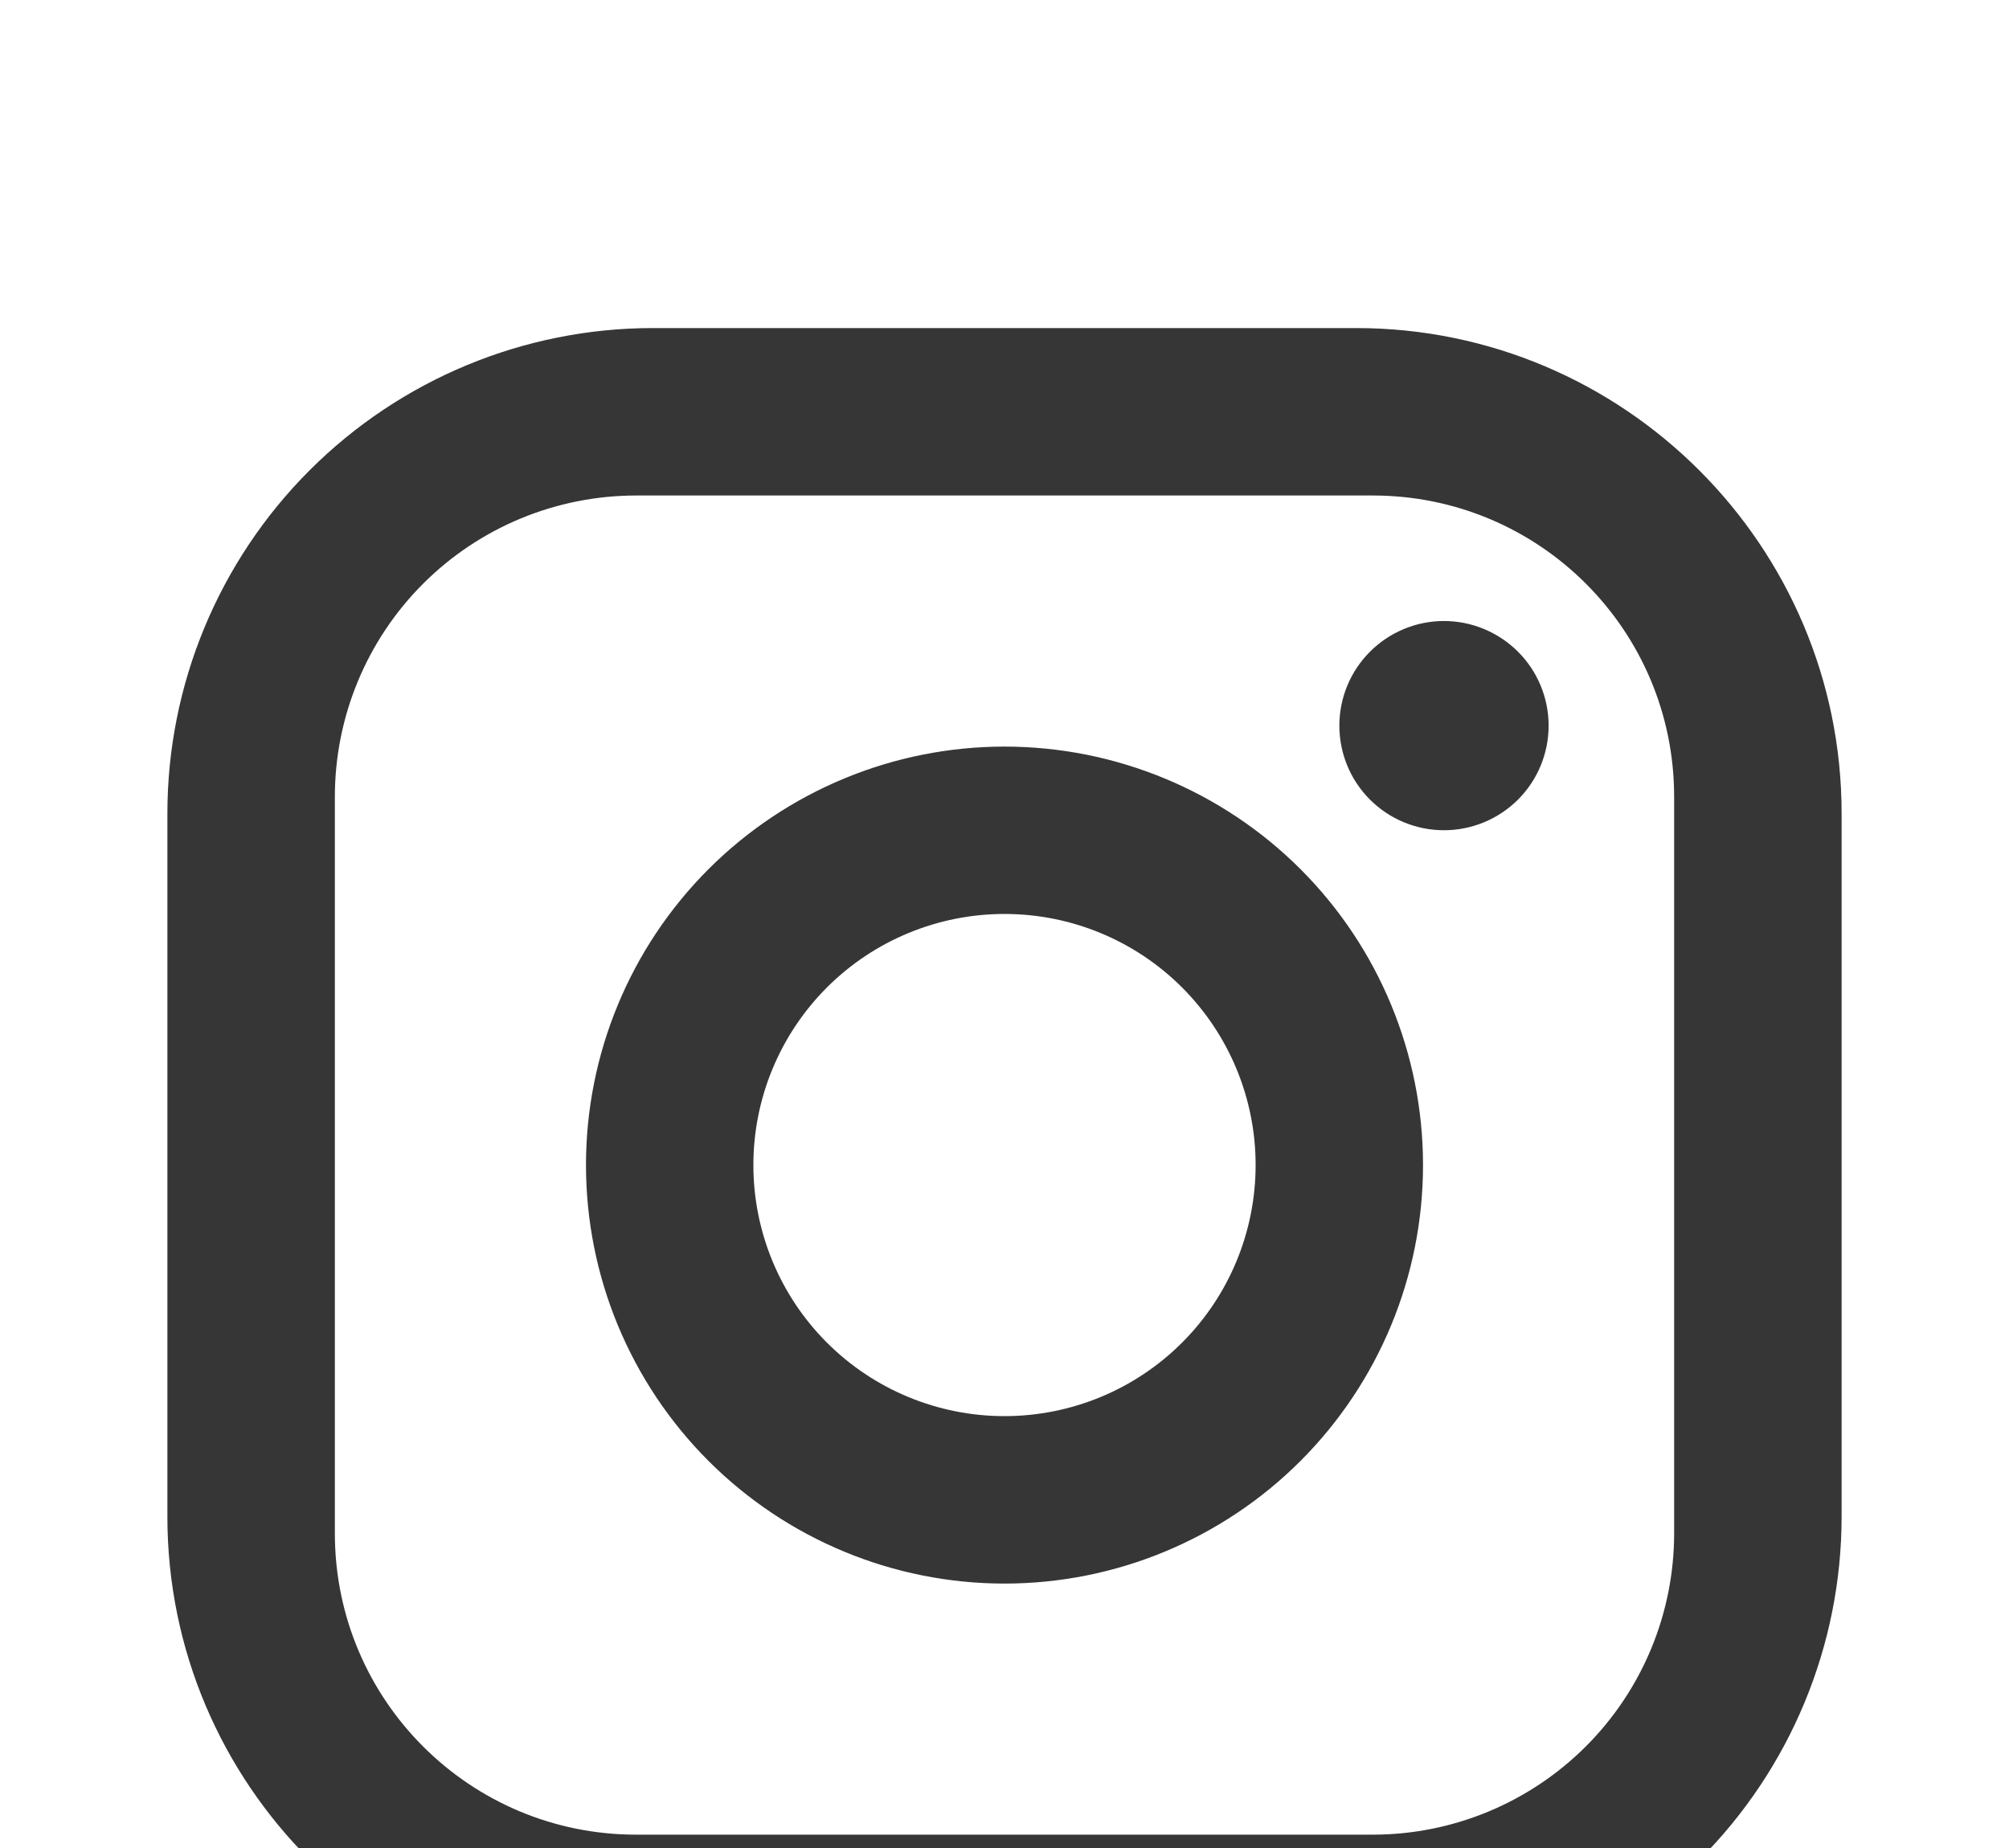 <svg width="25" height="23" viewBox="0 0 25 23" fill="none" xmlns="http://www.w3.org/2000/svg">
<g filter="url(#filter0_d_626_92)">
<path d="M8.125 0.083H16.875C20.208 0.083 22.917 2.792 22.917 6.125V14.875C22.917 16.477 22.28 18.014 21.147 19.147C20.014 20.28 18.477 20.917 16.875 20.917H8.125C4.792 20.917 2.083 18.209 2.083 14.875V6.125C2.083 4.523 2.72 2.986 3.853 1.853C4.986 0.72 6.523 0.083 8.125 0.083ZM7.917 2.167C6.922 2.167 5.968 2.562 5.265 3.265C4.562 3.968 4.167 4.922 4.167 5.917V15.084C4.167 17.156 5.844 18.834 7.917 18.834H17.083C18.078 18.834 19.032 18.438 19.735 17.735C20.438 17.032 20.833 16.078 20.833 15.084V5.917C20.833 3.844 19.156 2.167 17.083 2.167H7.917ZM17.969 3.729C18.314 3.729 18.645 3.867 18.89 4.111C19.134 4.355 19.271 4.686 19.271 5.031C19.271 5.377 19.134 5.708 18.89 5.952C18.645 6.196 18.314 6.333 17.969 6.333C17.623 6.333 17.292 6.196 17.048 5.952C16.804 5.708 16.667 5.377 16.667 5.031C16.667 4.686 16.804 4.355 17.048 4.111C17.292 3.867 17.623 3.729 17.969 3.729ZM12.5 5.292C13.881 5.292 15.206 5.841 16.183 6.817C17.16 7.794 17.708 9.119 17.708 10.5C17.708 11.882 17.16 13.206 16.183 14.183C15.206 15.16 13.881 15.709 12.5 15.709C11.119 15.709 9.794 15.16 8.817 14.183C7.84 13.206 7.292 11.882 7.292 10.5C7.292 9.119 7.84 7.794 8.817 6.817C9.794 5.841 11.119 5.292 12.5 5.292ZM12.5 7.375C11.671 7.375 10.876 7.704 10.29 8.29C9.704 8.877 9.375 9.671 9.375 10.5C9.375 11.329 9.704 12.124 10.29 12.71C10.876 13.296 11.671 13.625 12.5 13.625C13.329 13.625 14.124 13.296 14.71 12.71C15.296 12.124 15.625 11.329 15.625 10.5C15.625 9.671 15.296 8.877 14.71 8.29C14.124 7.704 13.329 7.375 12.5 7.375Z" fill="#363636"/>
</g>
<defs>
<filter id="filter0_d_626_92" x="-1.917" y="0.083" width="28.833" height="28.834" filterUnits="userSpaceOnUse" color-interpolation-filters="sRGB">
<feFlood flood-opacity="0" result="BackgroundImageFix"/>
<feColorMatrix in="SourceAlpha" type="matrix" values="0 0 0 0 0 0 0 0 0 0 0 0 0 0 0 0 0 0 127 0" result="hardAlpha"/>
<feOffset dy="4"/>
<feGaussianBlur stdDeviation="2"/>
<feComposite in2="hardAlpha" operator="out"/>
<feColorMatrix type="matrix" values="0 0 0 0 0 0 0 0 0 0 0 0 0 0 0 0 0 0 0.25 0"/>
<feBlend mode="normal" in2="BackgroundImageFix" result="effect1_dropShadow_626_92"/>
<feBlend mode="normal" in="SourceGraphic" in2="effect1_dropShadow_626_92" result="shape"/>
</filter>
</defs>
</svg>
